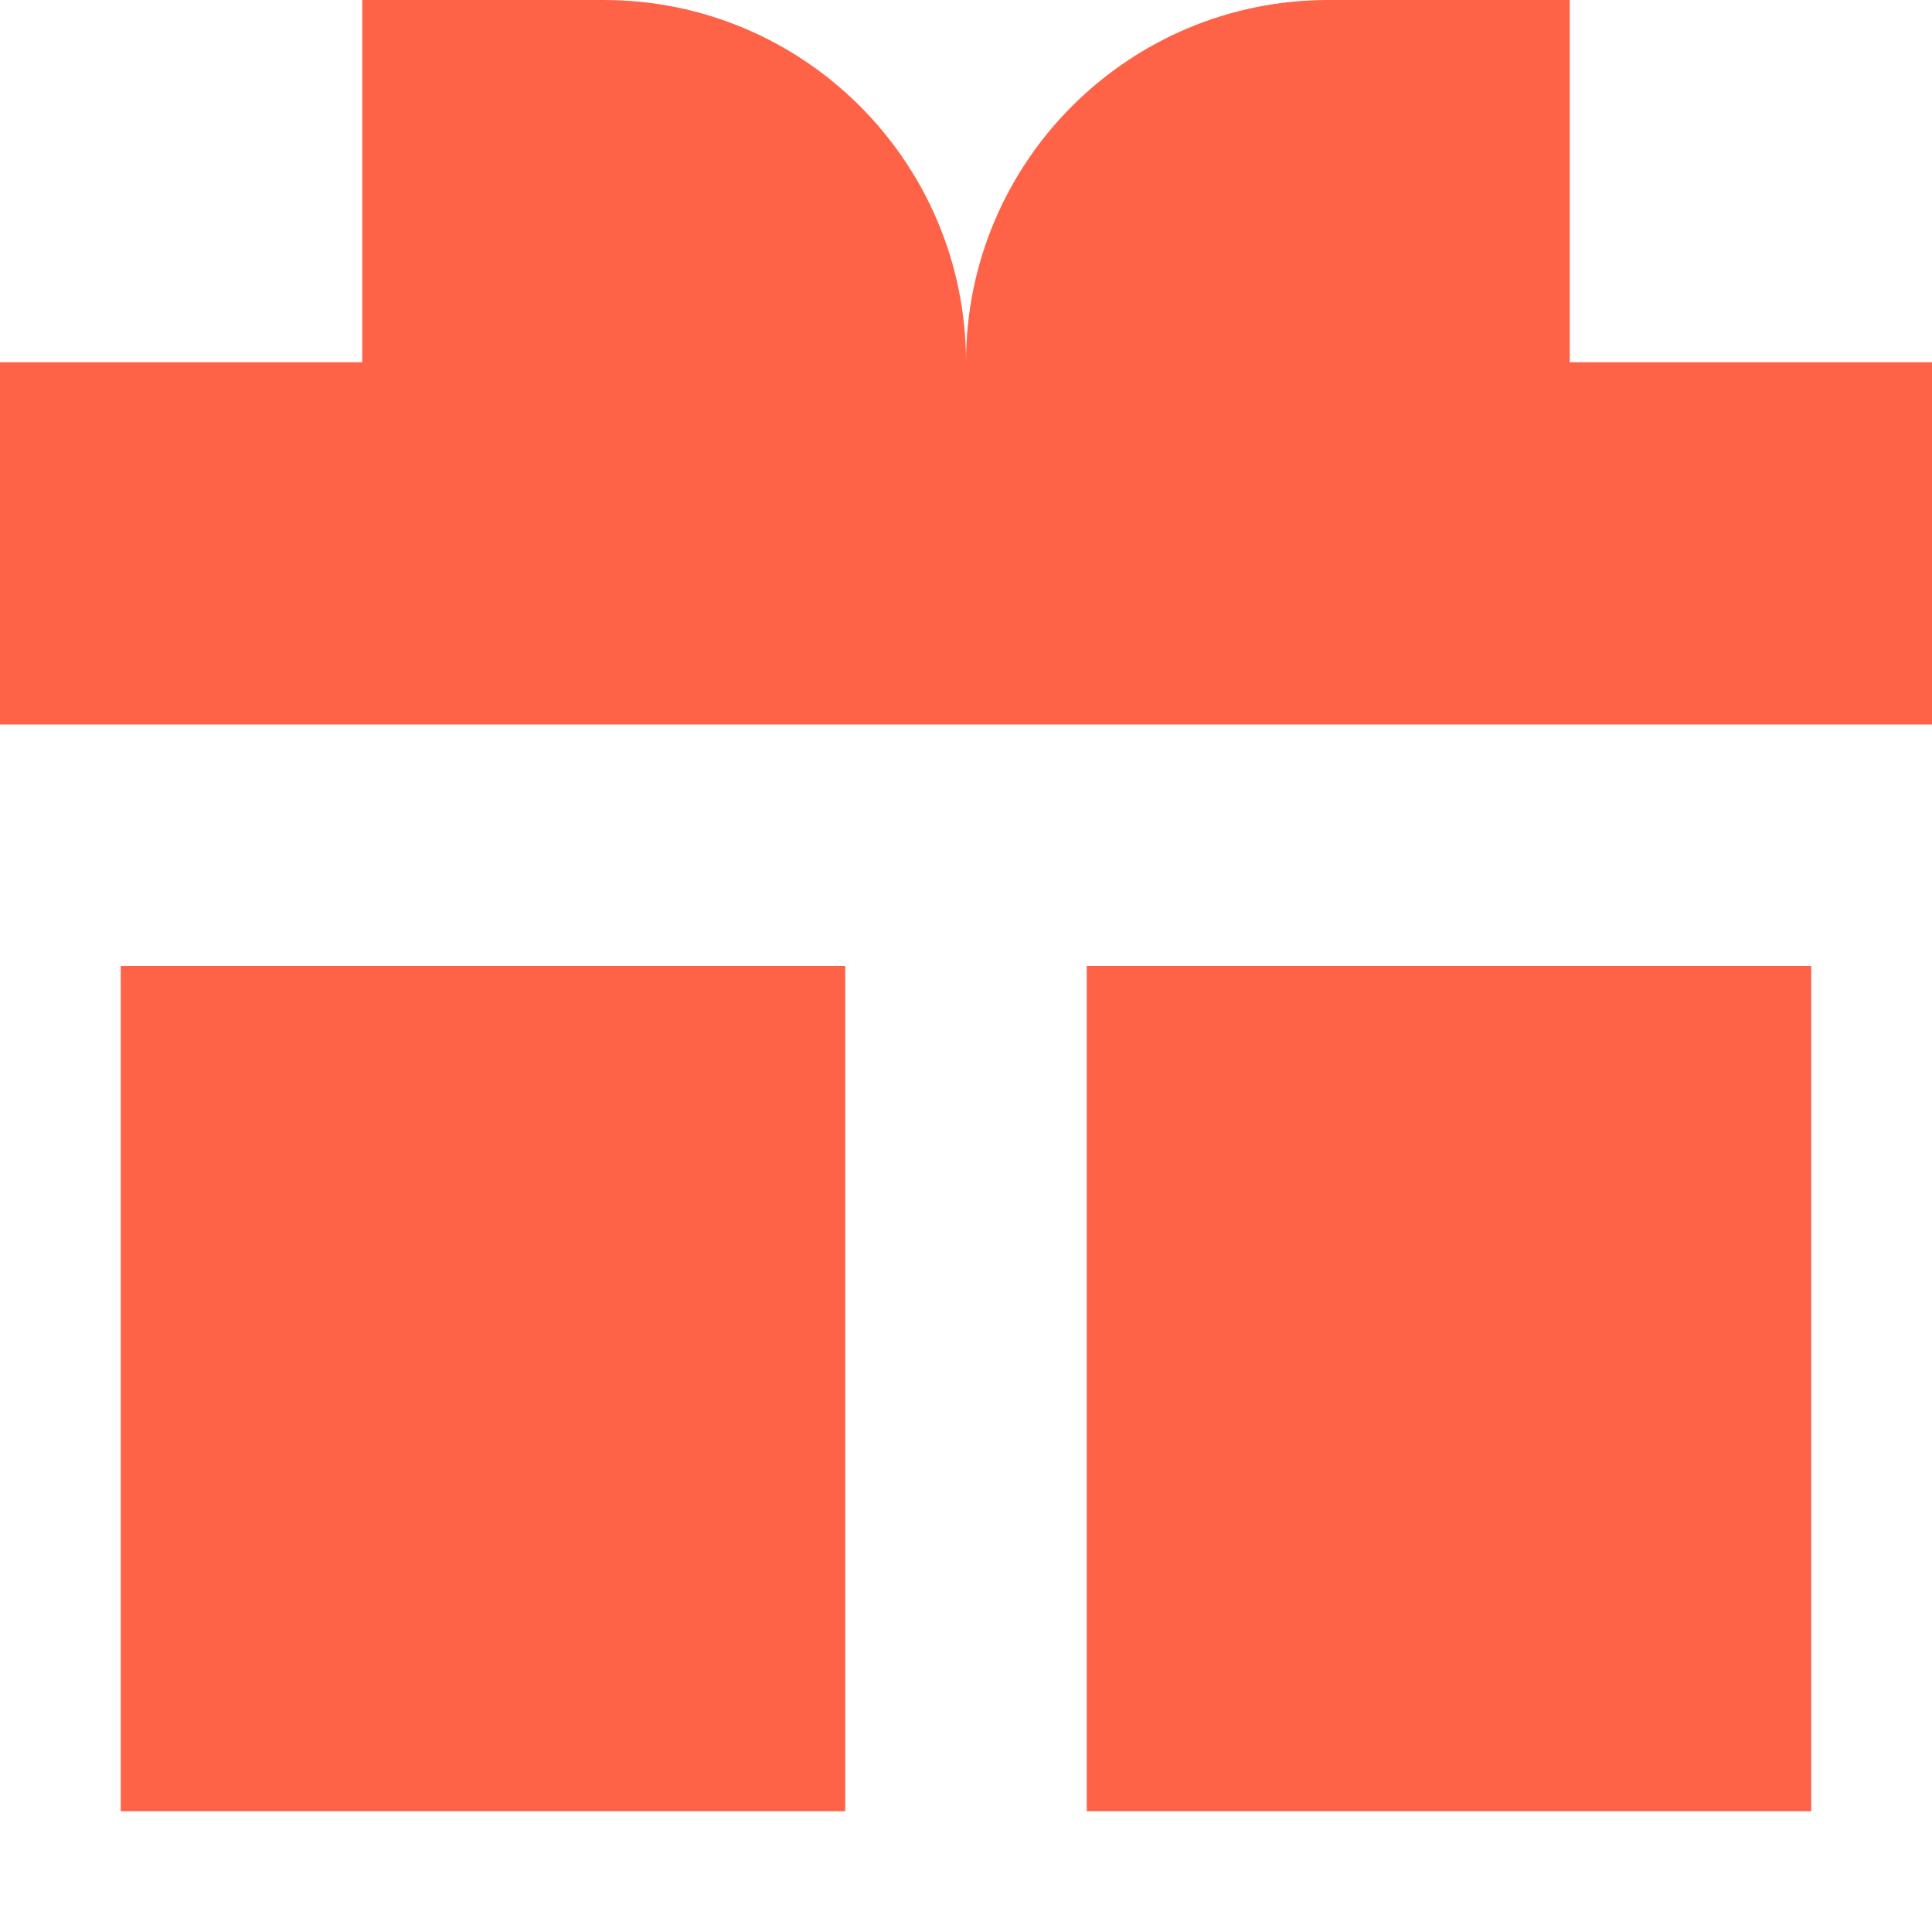 
<svg width="24" height="24" viewBox="0 0 16 16" fill="none" xmlns="http://www.w3.org/2000/svg">
<path d="M3 3V0H5C6.657 0 8 1.343 8 3C8 1.343 9.343 0 11 0H13V3H16V6H0V3H3Z" fill="tomato"/>
<path d="M1 8H7V15H1V8Z" fill="tomato"/>
<path d="M15 8H9V15H15V8Z" fill="tomato"/>
</svg>
